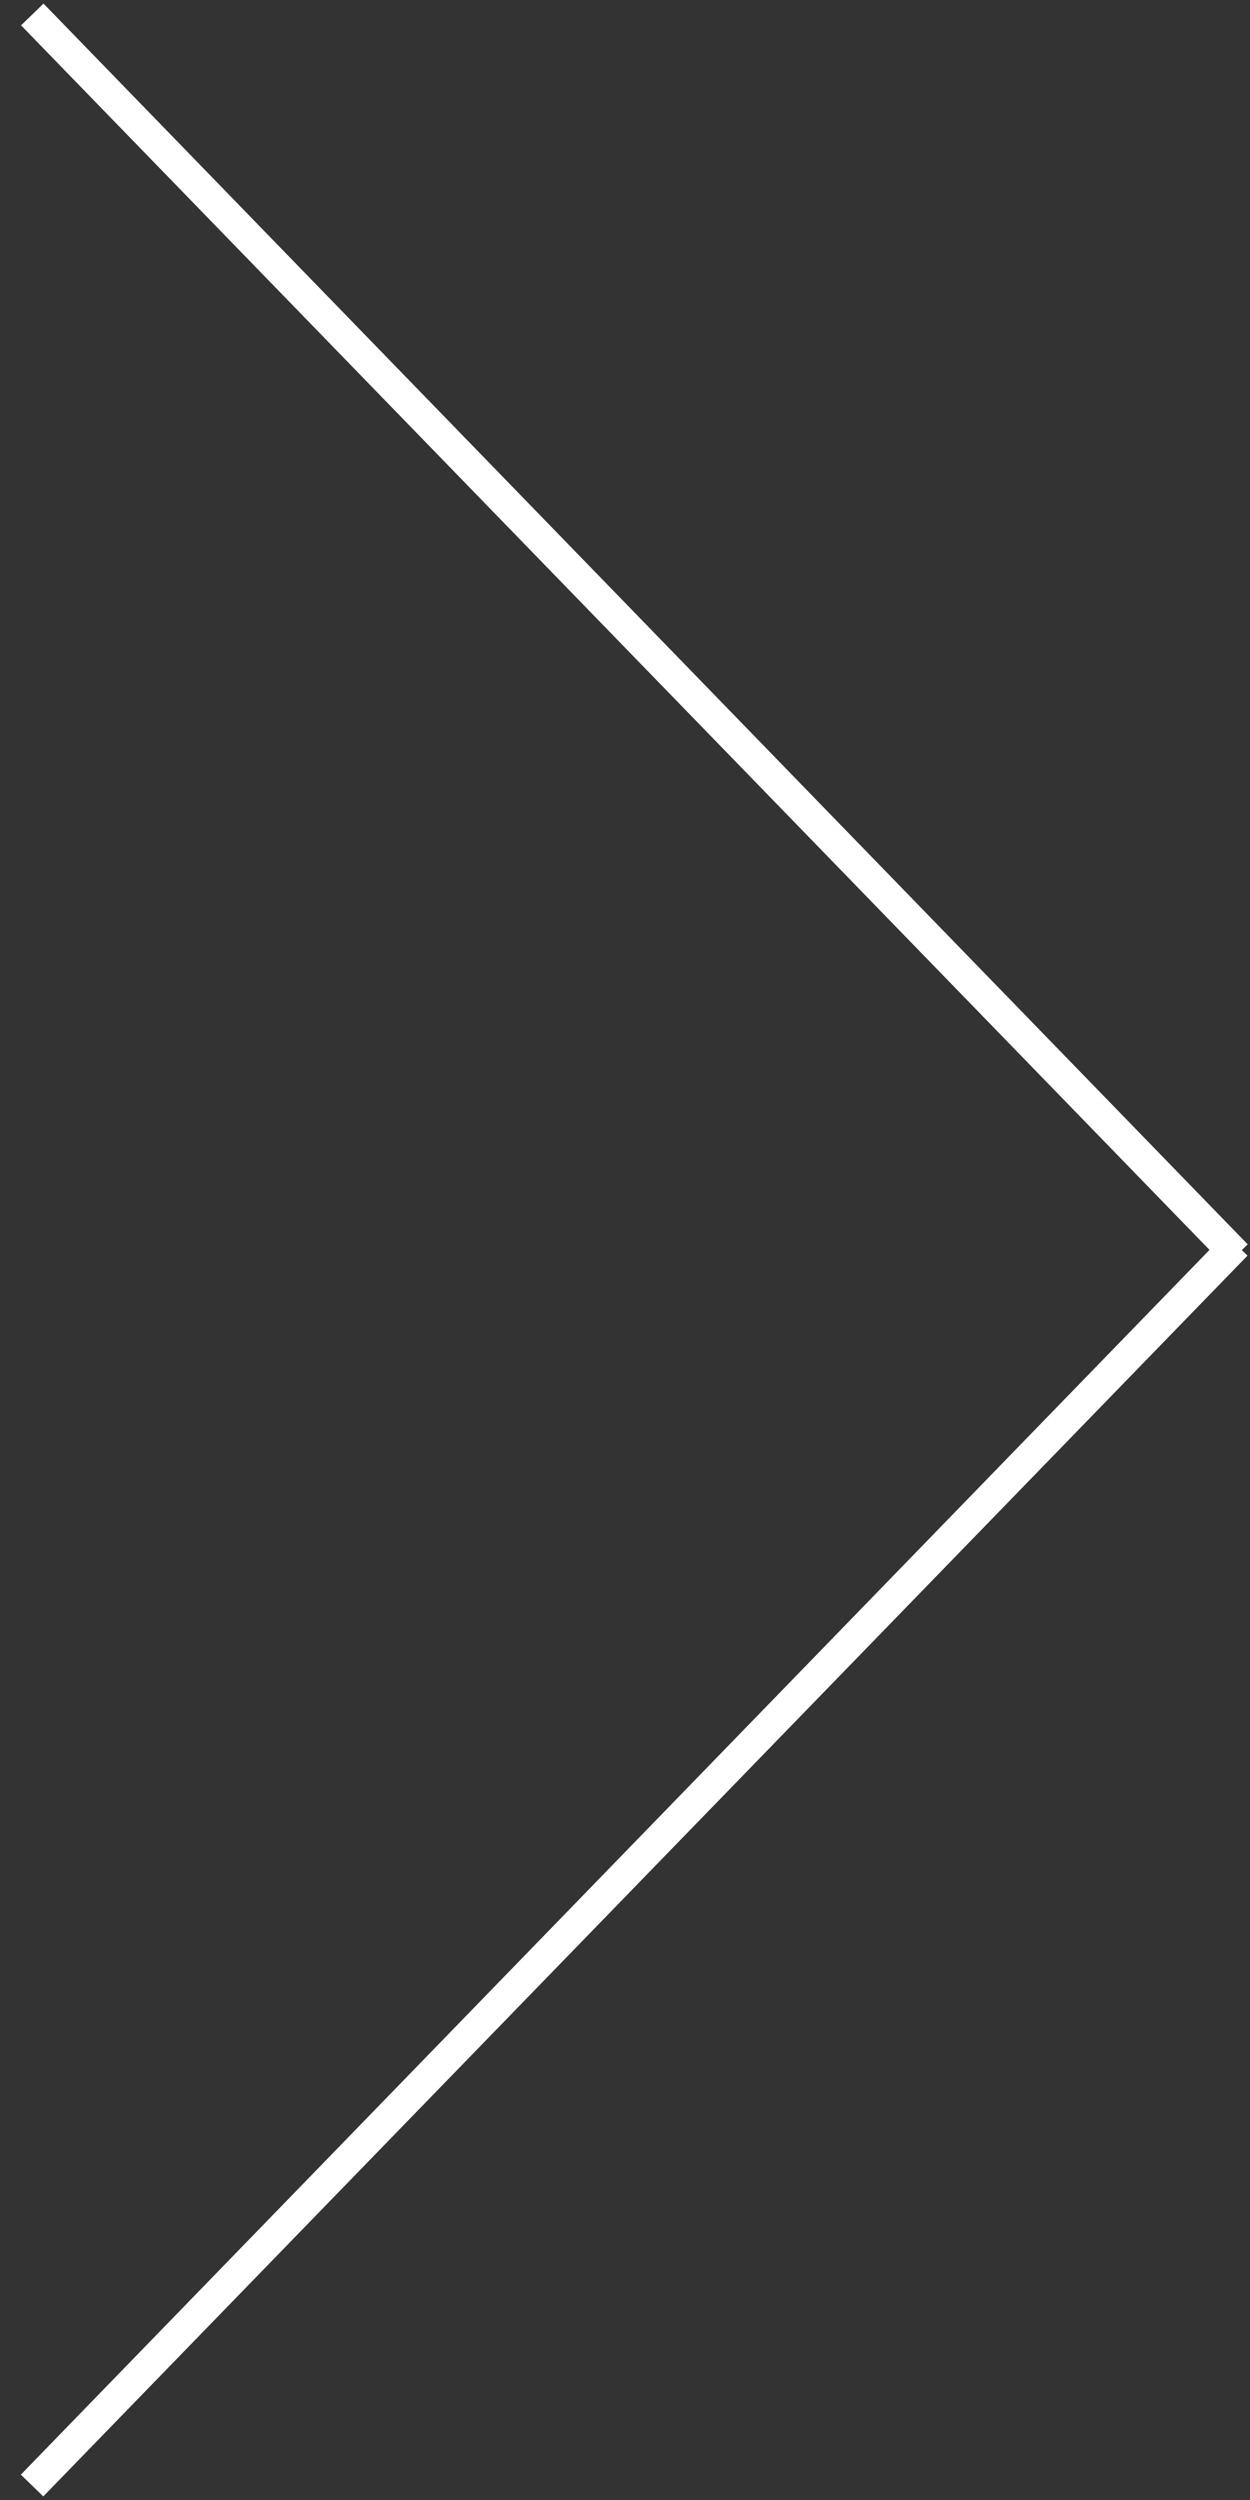 <svg width="40" height="80" viewBox="0 0 40 80" fill="none" xmlns="http://www.w3.org/2000/svg">
<rect x="0" y="0" width="40" height="80" fill="#333333" stroke="none"/>
<path d="M1.026 79.537L39.561 39.832M1.033 0.463L39.568 40.168" stroke="white"/>
</svg>
